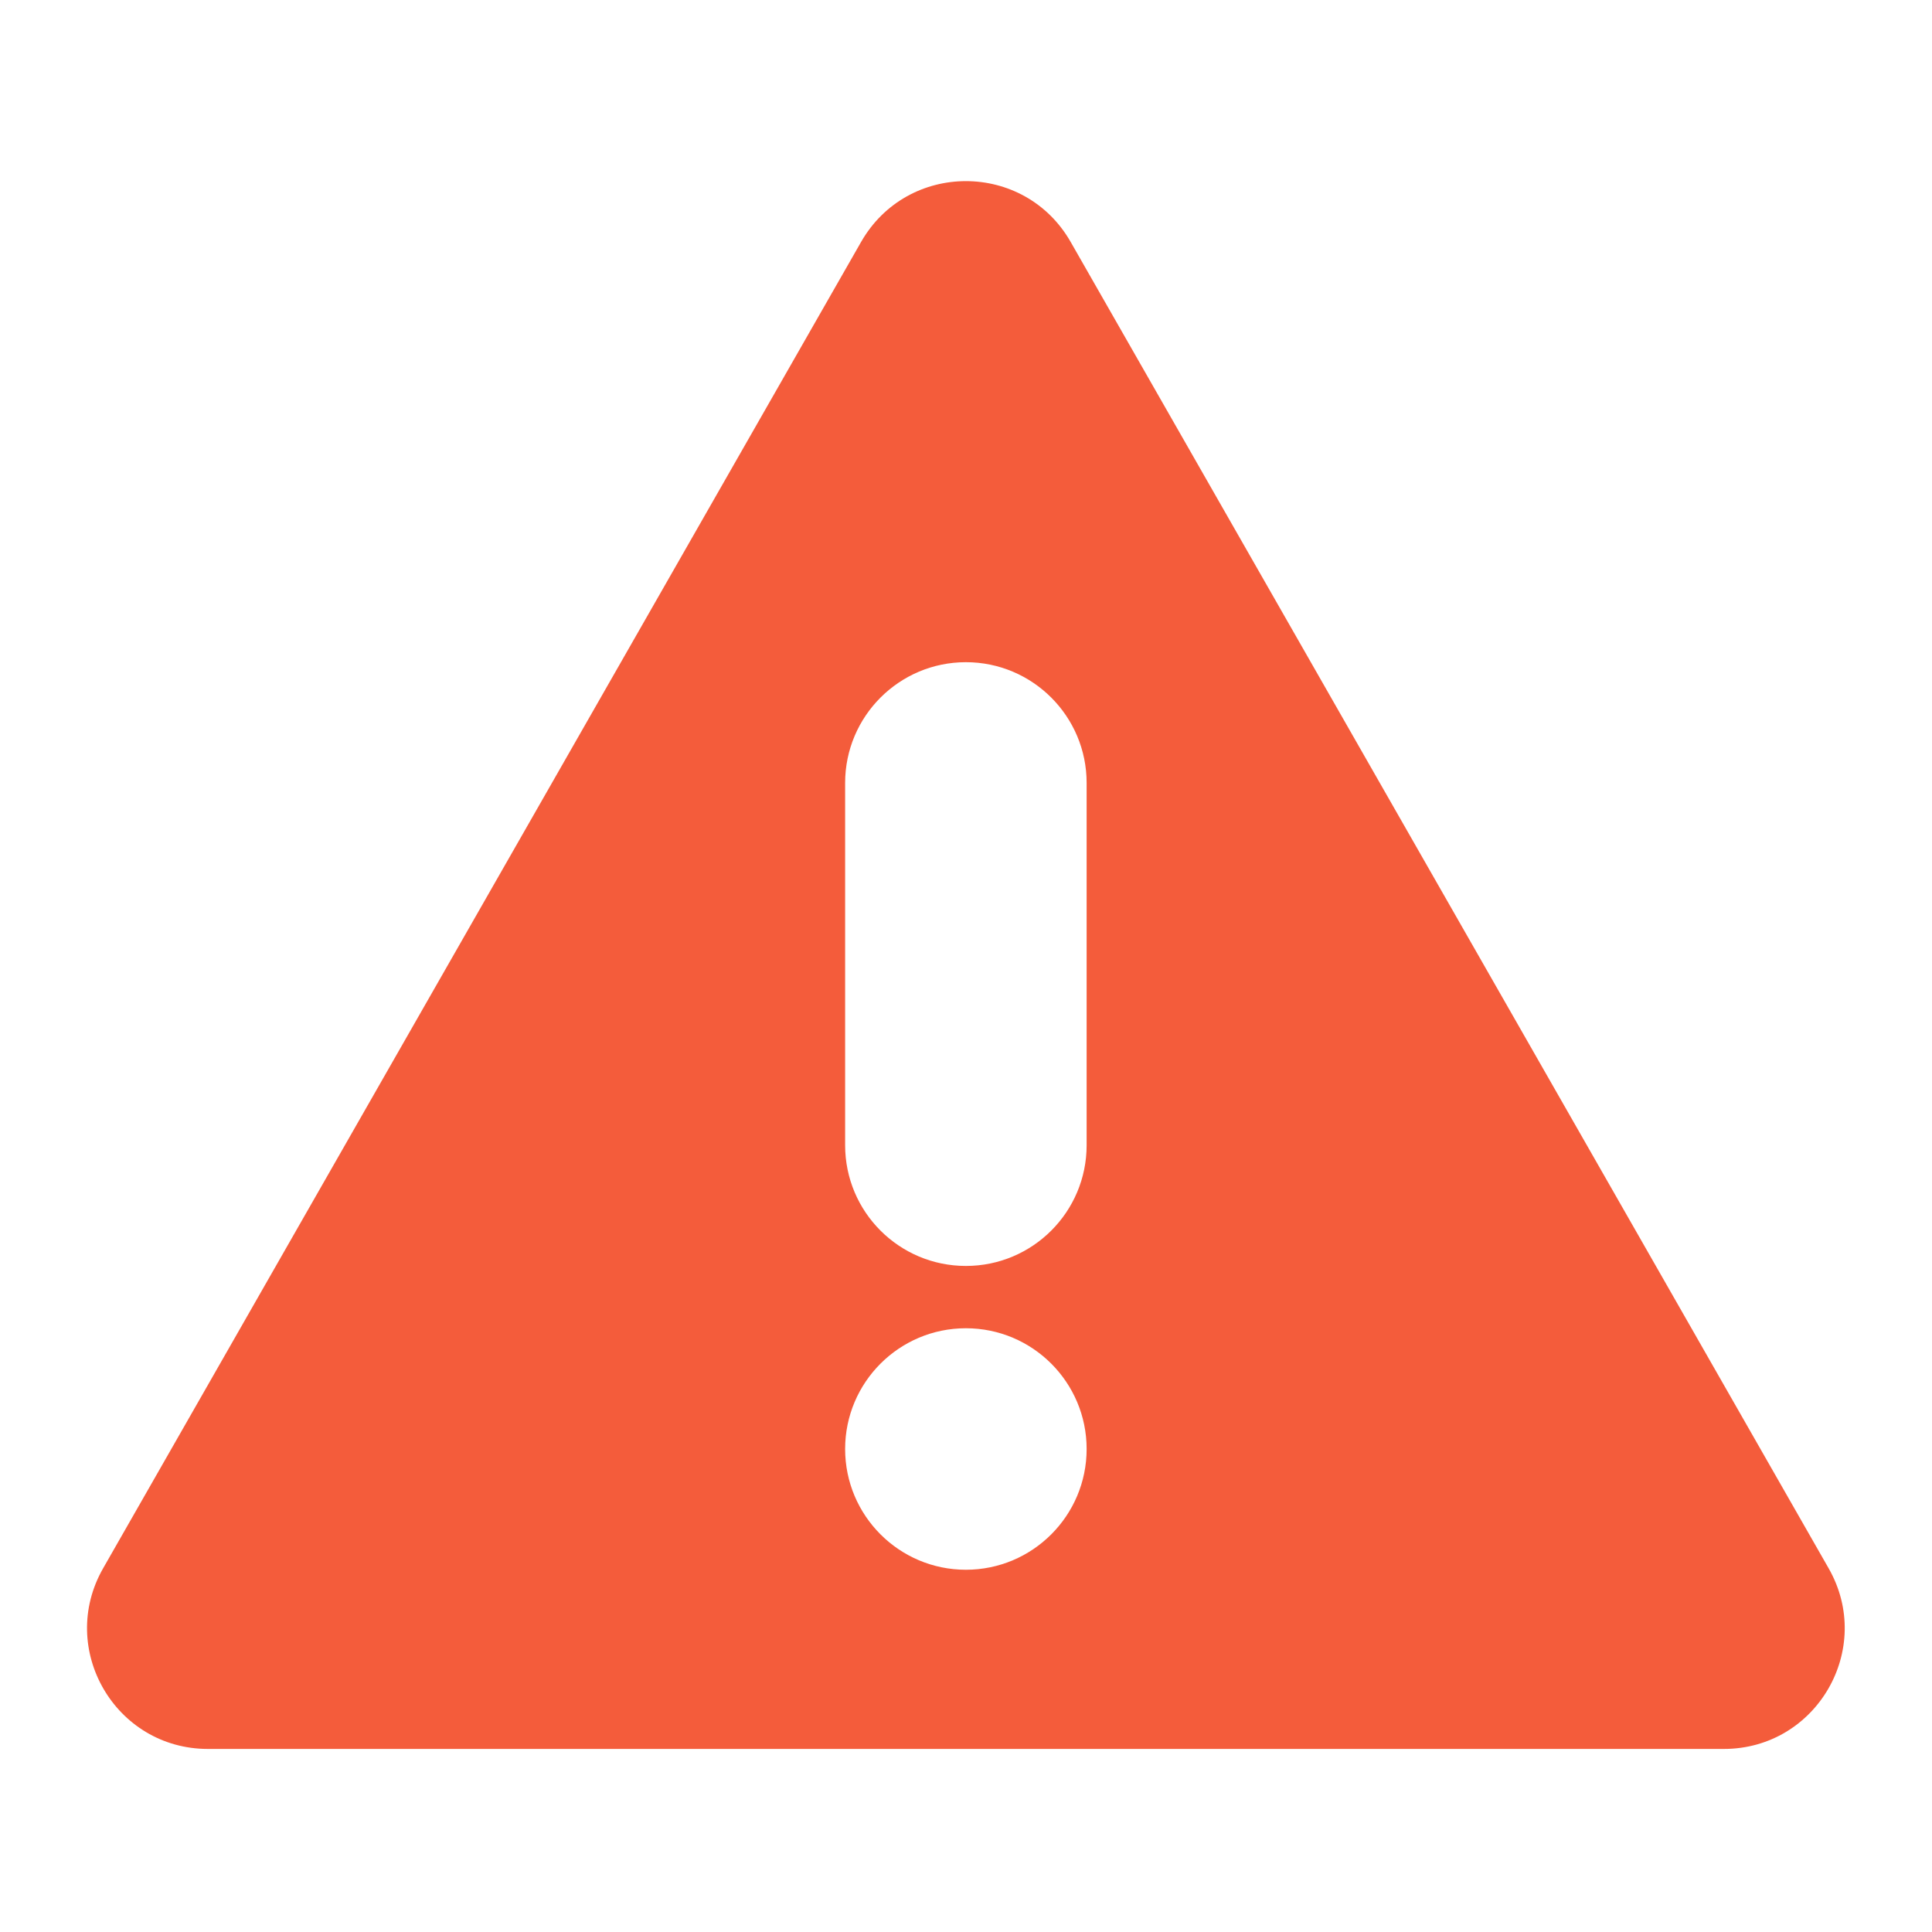 <svg width="16" height="16" viewBox="0 0 16 16" fill="none" xmlns="http://www.w3.org/2000/svg">
<g id="Rectangle 851">
<rect id="Rectangle 579" width="16" height="16" transform="matrix(-4.37114e-08 1 1 4.37114e-08 0 0)"/>
<path id="Subtract" fill-rule="evenodd" clip-rule="evenodd" d="M7.131 2.004C7.515 1.332 8.483 1.332 8.867 2.004L15.144 12.988C15.525 13.655 15.044 14.484 14.276 14.484H1.722C0.954 14.484 0.473 13.655 0.854 12.988L7.131 2.004ZM6.999 6.484C6.999 5.932 7.447 5.484 7.999 5.484C8.551 5.484 8.999 5.932 8.999 6.484V9.484C8.999 10.037 8.551 10.484 7.999 10.484C7.447 10.484 6.999 10.037 6.999 9.484V6.484ZM7.999 11C7.447 11 6.999 11.448 6.999 12C6.999 12.552 7.447 13 7.999 13C8.551 13 8.999 12.552 8.999 12C8.999 11.448 8.551 11 7.999 11Z" fill="#F45C3B"/>
</g>
</svg>
